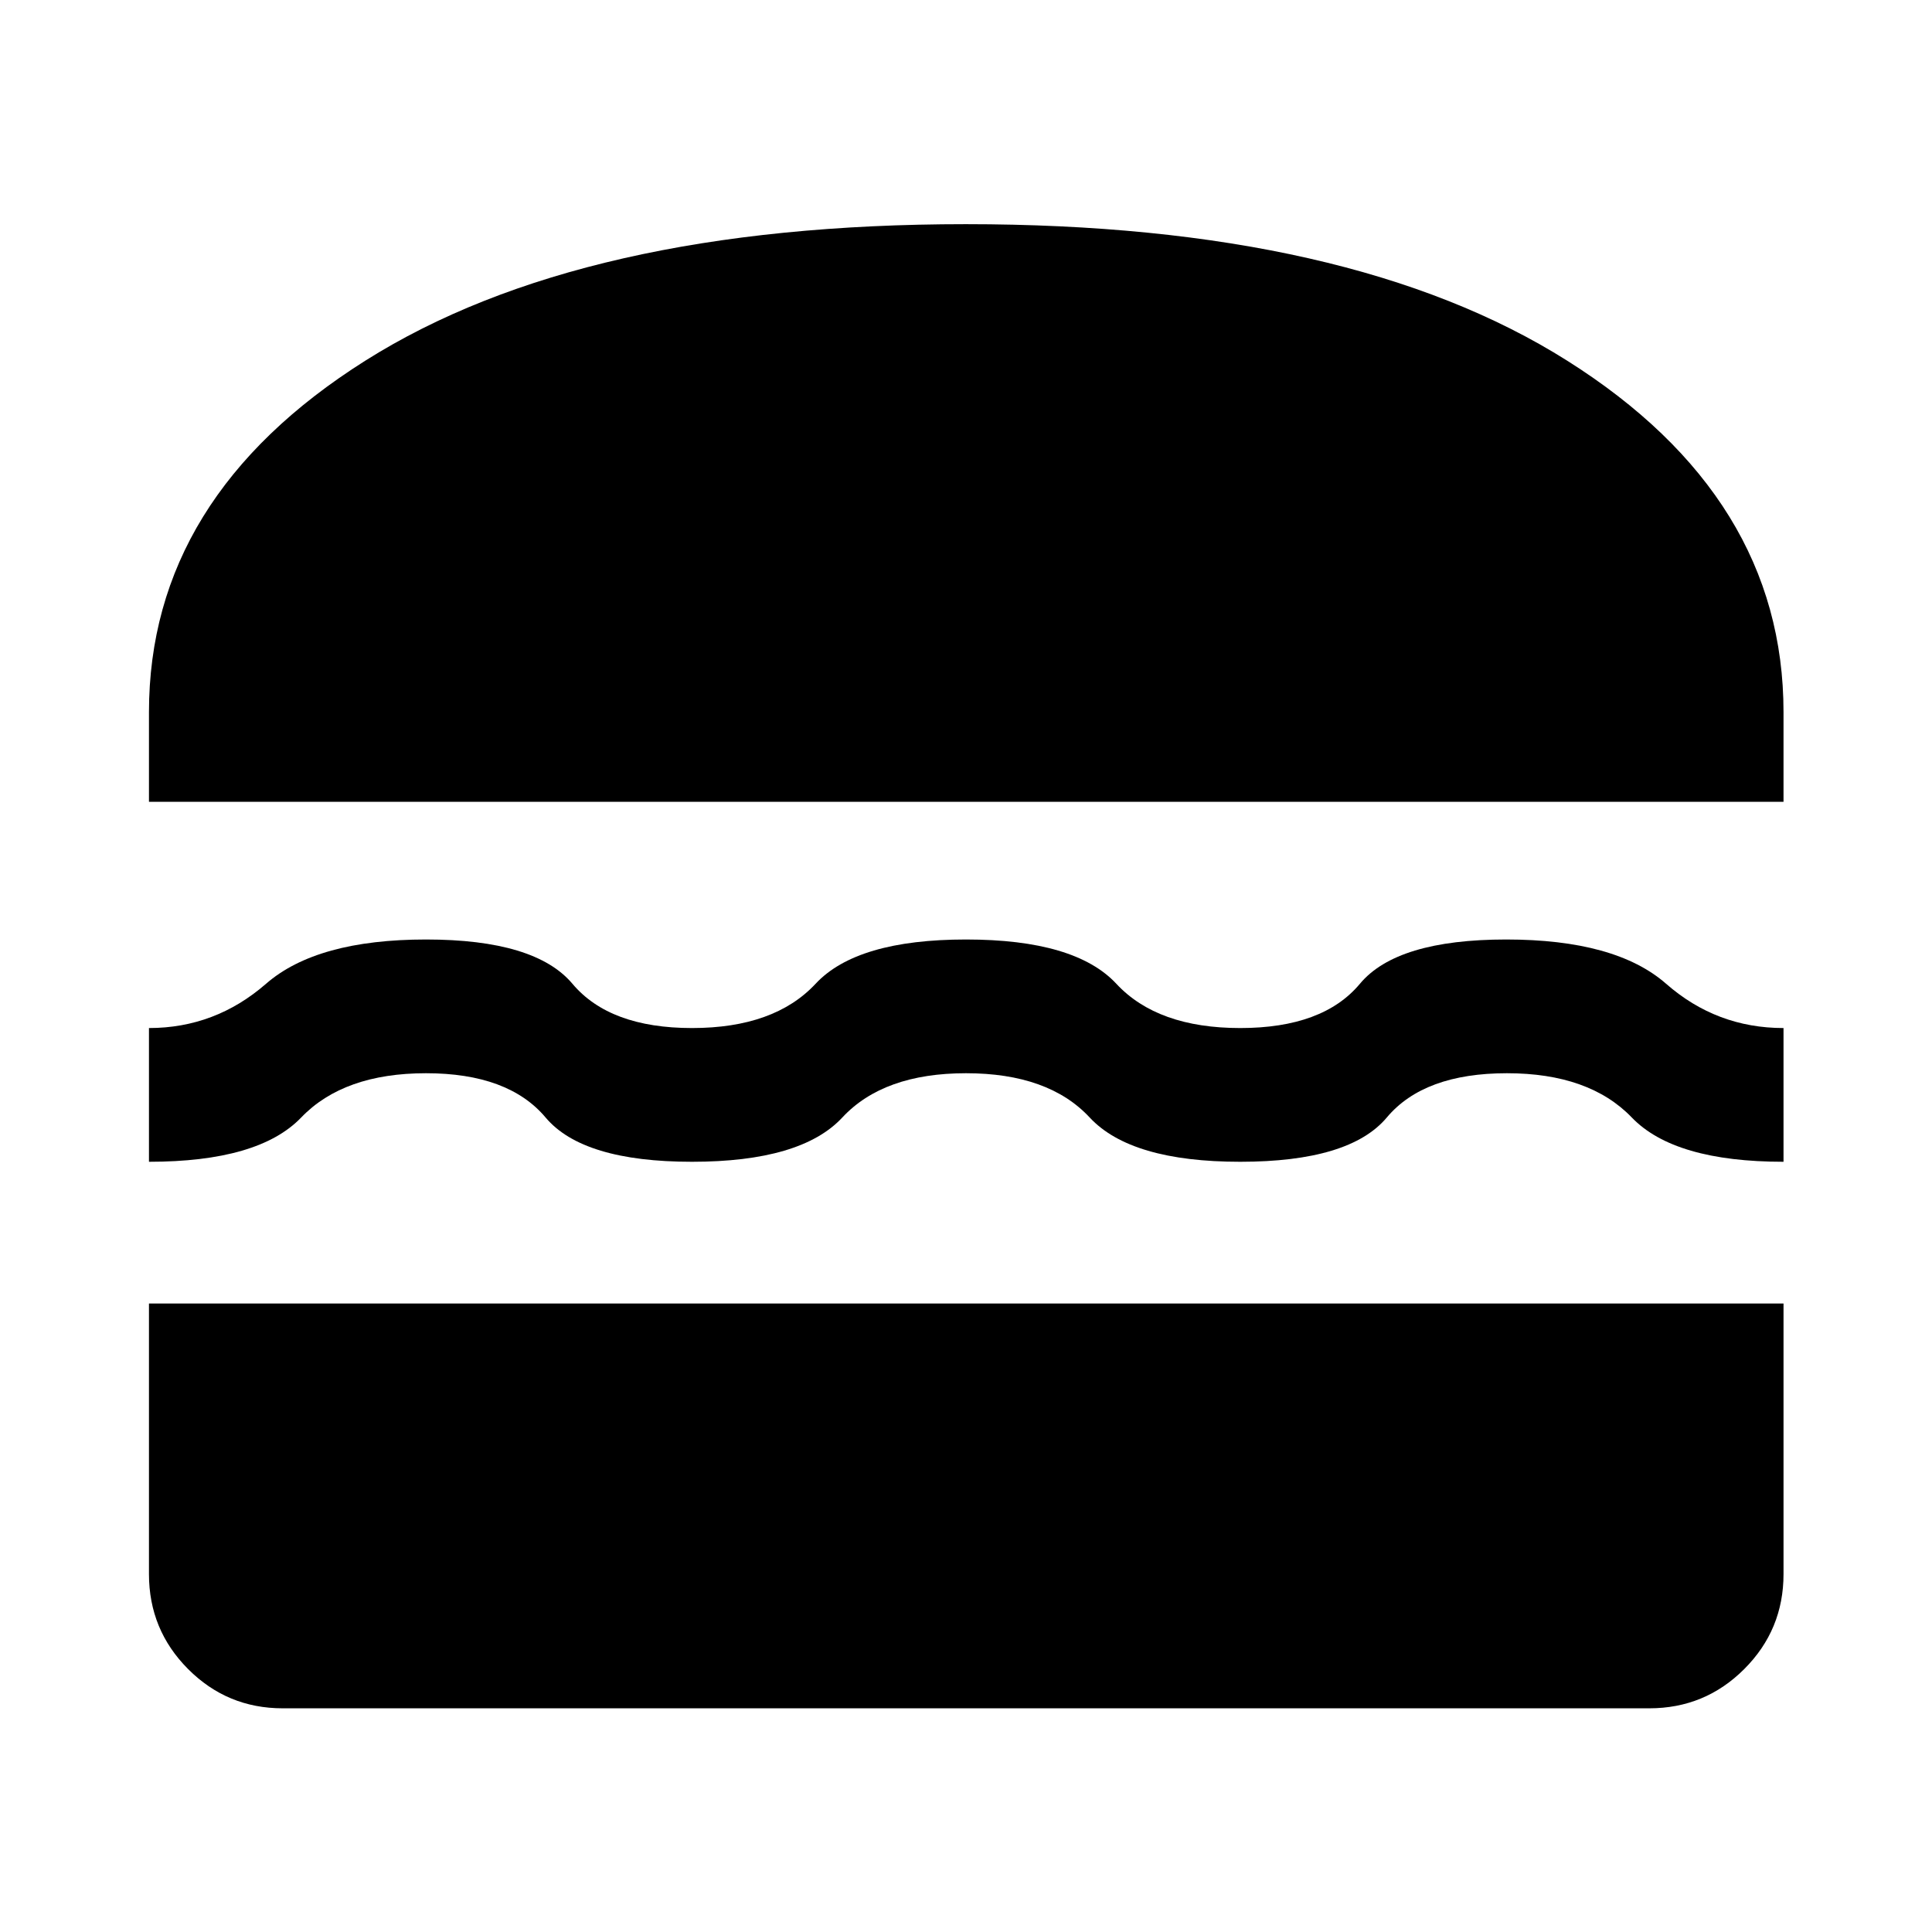 <svg xmlns="http://www.w3.org/2000/svg" height="48" viewBox="0 -960 960 960" width="48"><path d="M140.48-111.15q-27.59 0-47.02-19.51-19.44-19.5-19.44-47.19V-312.3h812.2v134.45q0 27.69-19.51 47.19-19.5 19.51-47.19 19.51H140.48ZM480-426.72q-41 0-61.46 22-20.45 22-74.69 22-54.24 0-72.75-22-18.51-22-59.41-22-40.91 0-62.03 22-21.11 22-75.64 22v-66.45q32.91 0 58.17-22 25.27-22 79.51-22 54.23 0 72.74 22 18.51 22 59.42 22 40.9 0 61.4-22t74.74-22q54.24 0 74.7 22 20.45 22 61.57 22 41.12 0 59.46-22 18.34-22 72.69-22 54.36 0 79.46 22 25.1 22 58.34 22v66.45q-54.24 0-75.39-22-21.16-22-62.05-22-41.24 0-59.69 22-18.46 22-72.82 22-54.36 0-74.81-22-20.46-22-61.46-22ZM74.02-561.59v-44.54q0-106.85 107.51-174.66 107.51-67.82 298.35-67.82 191.32 0 298.83 67.82 107.51 67.81 107.51 174.66v44.54H74.02Z"/></svg>